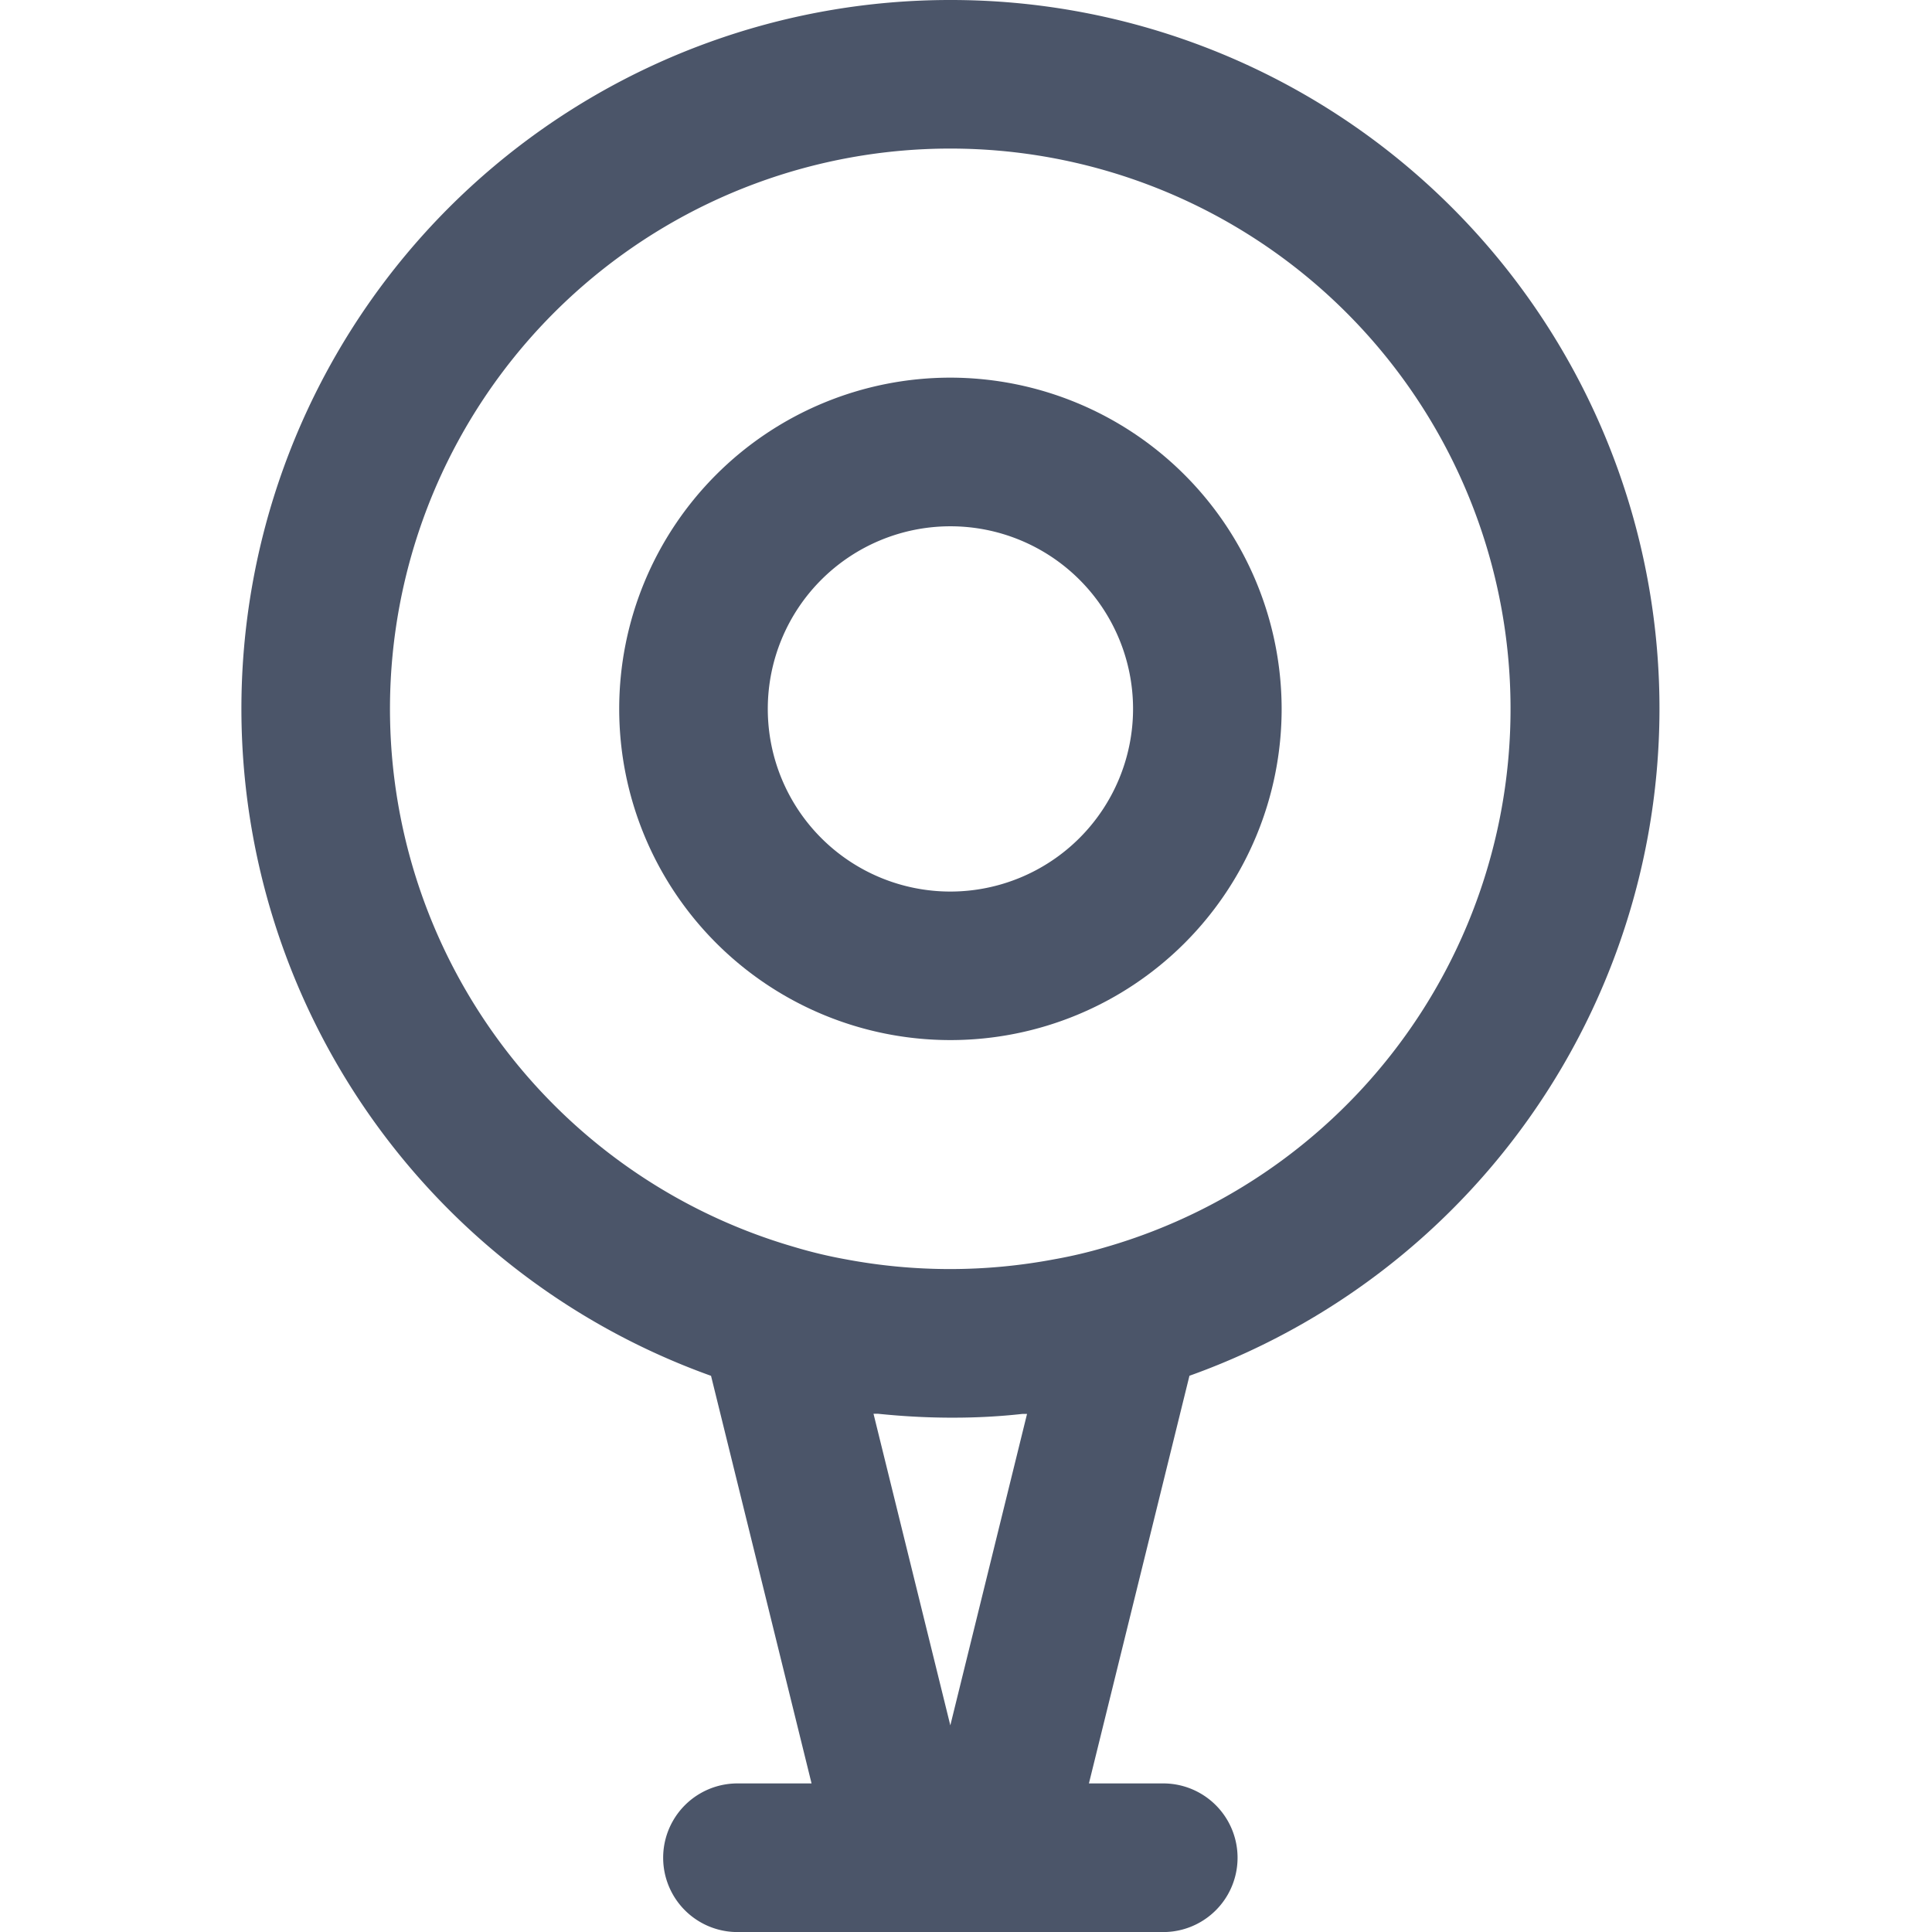 <svg xmlns="http://www.w3.org/2000/svg" xmlns:xlink="http://www.w3.org/1999/xlink" width="32" height="32" viewBox="0 0 32 32"><defs><clipPath id="b"><rect width="32" height="32"/></clipPath></defs><g id="a" clip-path="url(#b)"><g transform="translate(-5.52 -9.375)"><path d="M31.925,9.375a11.738,11.738,0,0,0-3.963,22.788l1.665,6.751H28.4a1.231,1.231,0,1,0,0,2.462h7.052a1.231,1.231,0,0,0,0-2.462H34.221l1.665-6.752A11.736,11.736,0,0,0,31.924,9.375Zm0,28.576-1.272-5.16c.023,0,.048,0,.071,0,.386.04.778.063,1.175.065l.083,0q.577,0,1.137-.062c.025,0,.052,0,.077,0l-1.271,5.16Zm2.569-7.918a7.743,7.743,0,0,1-.848.2,9.311,9.311,0,0,1-3.454,0,7.7,7.7,0,0,1-.858-.206,9.28,9.28,0,1,1,5.16.006Z" transform="translate(-10.665)" fill="#4b5569"/><path d="M41.556,25.258a5.486,5.486,0,1,0,5.486,5.486A5.493,5.493,0,0,0,41.556,25.258Zm0,8.512a3.025,3.025,0,1,1,3.025-3.025A3.028,3.028,0,0,1,41.556,33.77Z" transform="translate(-20.294 -9.628)" fill="#4b5569"/></g></g></svg>